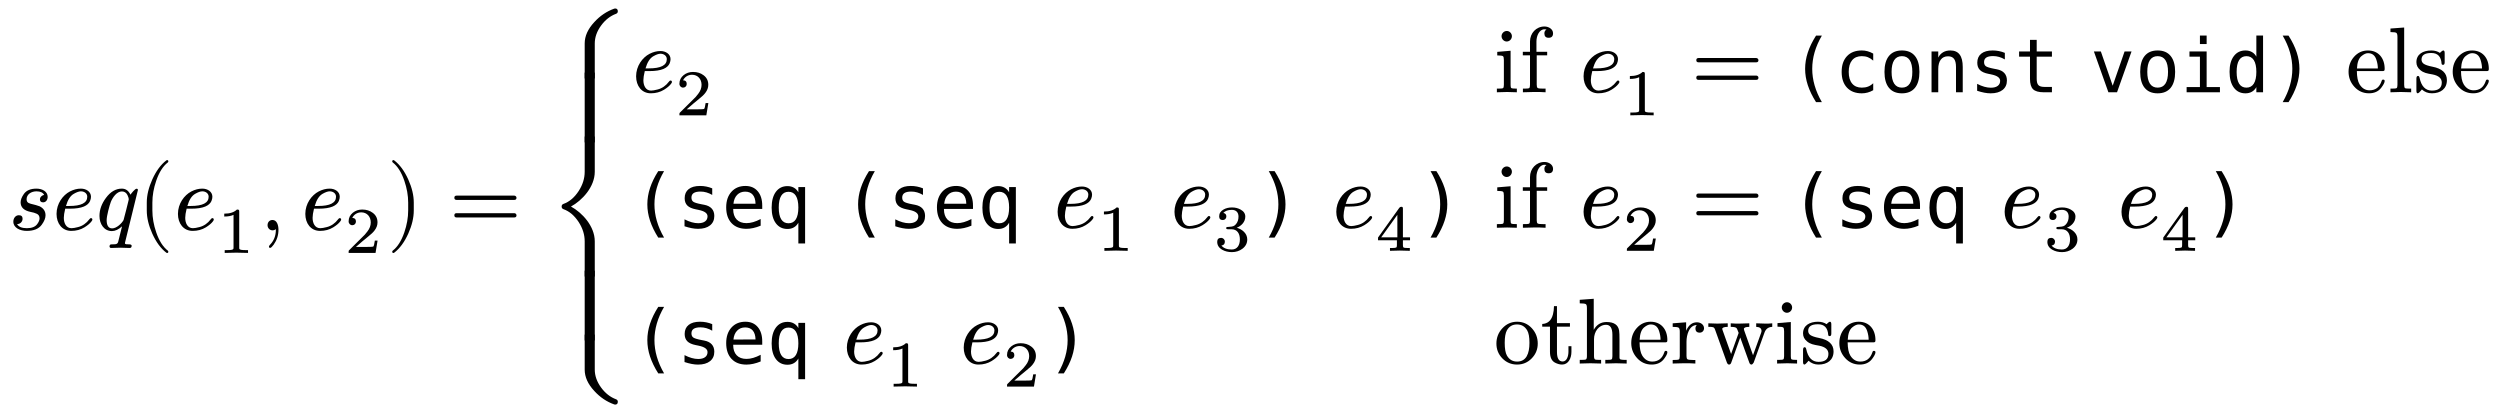 <svg class="typst-doc" viewBox="0 0 294.699 48.694" width="294.699pt" height="48.694pt" xmlns="http://www.w3.org/2000/svg" xmlns:xlink="http://www.w3.org/1999/xlink" xmlns:h5="http://www.w3.org/1999/xhtml">
    <g>
        <g transform="translate(1 27.097)">
            <g class="typst-text" transform="scale(1, -1)">
                <use xlink:href="#gFE330216066D70ACA82D02E56FC35CF4" x="0" fill="#000000"/>
                <use xlink:href="#gEDEDA786100B1929114F08AC2903278B" x="5.159" fill="#000000"/>
                <use xlink:href="#gBC0AAA6B21E6EB7D25DFB8AB3164E621" x="10.285" fill="#000000"/>
            </g>
        </g>
        <g transform="translate(16.191 27.097)">
            <g class="typst-text" transform="scale(1, -1)">
                <use xlink:href="#g254D5CB88D18D125F9D04B0D6BDE4D0D" x="0" fill="#000000"/>
            </g>
        </g>
        <g transform="translate(20.47 27.097)">
            <g class="typst-text" transform="scale(1, -1)">
                <use xlink:href="#gEDEDA786100B1929114F08AC2903278B" x="0" fill="#000000"/>
            </g>
        </g>
        <g transform="translate(25.596 29.814)">
            <g class="typst-text" transform="scale(1, -1)">
                <use xlink:href="#gABEE42E72233D8279B21497CEC2029F5" x="0" fill="#000000"/>
            </g>
        </g>
        <g transform="translate(30.593 27.097)">
            <g class="typst-text" transform="scale(1, -1)">
                <use xlink:href="#gA0221DE41A3BDEB64A82928AC37A502C" x="0" fill="#000000"/>
            </g>
        </g>
        <g transform="translate(35.485 27.097)">
            <g class="typst-text" transform="scale(1, -1)">
                <use xlink:href="#gEDEDA786100B1929114F08AC2903278B" x="0" fill="#000000"/>
            </g>
        </g>
        <g transform="translate(40.611 29.814)">
            <g class="typst-text" transform="scale(1, -1)">
                <use xlink:href="#g42DA2EE02759D6AE4C0A7D75082DC870" x="0" fill="#000000"/>
            </g>
        </g>
        <g transform="translate(45.608 27.097)">
            <g class="typst-text" transform="scale(1, -1)">
                <use xlink:href="#gC0E19301DA8B99AED01D01E779C271C1" x="0" fill="#000000"/>
            </g>
        </g>
        <g transform="translate(52.942 27.097)">
            <g class="typst-text" transform="scale(1, -1)">
                <use xlink:href="#g9A0E89D360A20D0B7723536DCE434A01" x="0" fill="#000000"/>
            </g>
        </g>
        <g transform="translate(64.556 1)">
            <g class="typst-group">
                <g>
                    <g transform="translate(0 46.694)">
                        <g class="typst-text" transform="scale(1, -1)">
                            <use xlink:href="#g2694FF8F527515F7F0BAD48E5AD487B8" x="0" fill="#000000"/>
                        </g>
                    </g>
                    <g transform="translate(0 39.134)">
                        <g class="typst-text" transform="scale(1, -1)">
                            <use xlink:href="#g8C201F13405E9A7092251730B42830AE" x="0" fill="#000000"/>
                        </g>
                    </g>
                    <g transform="translate(0 31.597)">
                        <g class="typst-text" transform="scale(1, -1)">
                            <use xlink:href="#g5E34B7899815EAA83E59CAAC7D4D725" x="0" fill="#000000"/>
                        </g>
                    </g>
                    <g transform="translate(0 15.787)">
                        <g class="typst-text" transform="scale(1, -1)">
                            <use xlink:href="#g8C201F13405E9A7092251730B42830AE" x="0" fill="#000000"/>
                        </g>
                    </g>
                    <g transform="translate(0 8.25)">
                        <g class="typst-text" transform="scale(1, -1)">
                            <use xlink:href="#gE5CB8E3CD5087DF46289489D8A674D38" x="0" fill="#000000"/>
                        </g>
                    </g>
                </g>
            </g>
        </g>
        <g transform="translate(74.478 3.122)">
            <g class="typst-group">
                <g>
                    <g transform="translate(0 7.755)">
                        <g class="typst-text" transform="scale(1, -1)">
                            <use xlink:href="#gEDEDA786100B1929114F08AC2903278B" x="0" fill="#000000"/>
                        </g>
                    </g>
                    <g transform="translate(5.126 10.472)">
                        <g class="typst-text" transform="scale(1, -1)">
                            <use xlink:href="#g42DA2EE02759D6AE4C0A7D75082DC870" x="0" fill="#000000"/>
                        </g>
                    </g>
                    <g transform="translate(101.61 7.755)">
                        <g class="typst-text" transform="scale(1, -1)">
                            <use xlink:href="#g30675755DCDF06031DCF3AA47D390A04" x="0" fill="#000000"/>
                            <use xlink:href="#gCF3373CC6740BE7A9558D2FEE673B68B" x="3.058" fill="#000000"/>
                        </g>
                    </g>
                    <g transform="translate(111.686 7.755)">
                        <g class="typst-text" transform="scale(1, -1)">
                            <use xlink:href="#gEDEDA786100B1929114F08AC2903278B" x="0" fill="#000000"/>
                        </g>
                    </g>
                    <g transform="translate(116.812 10.472)">
                        <g class="typst-text" transform="scale(1, -1)">
                            <use xlink:href="#gABEE42E72233D8279B21497CEC2029F5" x="0" fill="#000000"/>
                        </g>
                    </g>
                    <g transform="translate(124.865 7.755)">
                        <g class="typst-text" transform="scale(1, -1)">
                            <use xlink:href="#g9A0E89D360A20D0B7723536DCE434A01" x="0" fill="#000000"/>
                        </g>
                    </g>
                    <g transform="translate(136.479 7.755)">
                        <g class="typst-text" transform="scale(1, -1)">
                            <use xlink:href="#g64EB817FBE5DEB8E3C12990BF211D10C" x="0" fill="#000000"/>
                            <use xlink:href="#g7724E549B63E9BFE7F386E8329518AA1" x="5.298" fill="#000000"/>
                            <use xlink:href="#gF9B71A324EFDFEA43CA92EE369A52E7D" x="10.596" fill="#000000"/>
                            <use xlink:href="#g5DA6844E9E8EC4B83BB47A6755B31EDA" x="15.894" fill="#000000"/>
                            <use xlink:href="#g544A964F1B2E46CA4C7119BF4E481597" x="21.192" fill="#000000"/>
                            <use xlink:href="#g6BDB9B9498AB9A3B02878625B1B595D" x="26.49" fill="#000000"/>
                        </g>
                    </g>
                    <g transform="translate(171.919 7.755)">
                        <g class="typst-text" transform="scale(1, -1)">
                            <use xlink:href="#gB7F02F6C769CE242CCC5372D7573CE44" x="0" fill="#000000"/>
                            <use xlink:href="#gF9B71A324EFDFEA43CA92EE369A52E7D" x="5.298" fill="#000000"/>
                            <use xlink:href="#gCFD907456D04A05BFD0D3CB9FBA882BF" x="10.596" fill="#000000"/>
                            <use xlink:href="#gCB730A6903FDAEF0281BA7DC062DFD96" x="15.894" fill="#000000"/>
                        </g>
                    </g>
                    <g transform="translate(193.111 7.755)">
                        <g class="typst-text" transform="scale(1, -1)">
                            <use xlink:href="#g77FB4CADC047F4B108F067260F8DF432" x="0" fill="#000000"/>
                        </g>
                    </g>
                    <g transform="translate(202.061 7.755)">
                        <g class="typst-text" transform="scale(1, -1)">
                            <use xlink:href="#gF4B3406B47B7EDF1960CE498EF679044" x="0" fill="#000000"/>
                            <use xlink:href="#gB810646DE1333D8328FE4E9D0032E50E" x="4.884" fill="#000000"/>
                            <use xlink:href="#g6274FC0746E6C44E456D06A1A750C46B" x="7.942" fill="#000000"/>
                            <use xlink:href="#gF4B3406B47B7EDF1960CE498EF679044" x="12.276" fill="#000000"/>
                        </g>
                    </g>
                    <g transform="translate(0 15.972)">
                        <g class="typst-group">
                            <g>
                                <g transform="translate(0 7.755)">
                                    <g class="typst-text" transform="scale(1, -1)">
                                        <use xlink:href="#g64EB817FBE5DEB8E3C12990BF211D10C" x="0" fill="#000000"/>
                                        <use xlink:href="#g544A964F1B2E46CA4C7119BF4E481597" x="5.298" fill="#000000"/>
                                        <use xlink:href="#g797534AF270C08C0D75264DB36061DF9" x="10.596" fill="#000000"/>
                                        <use xlink:href="#g1B351840E159F423DE626AF1B387FB27" x="15.894" fill="#000000"/>
                                    </g>
                                </g>
                                <g transform="translate(24.844 7.755)">
                                    <g class="typst-text" transform="scale(1, -1)">
                                        <use xlink:href="#g64EB817FBE5DEB8E3C12990BF211D10C" x="0" fill="#000000"/>
                                        <use xlink:href="#g544A964F1B2E46CA4C7119BF4E481597" x="5.298" fill="#000000"/>
                                        <use xlink:href="#g797534AF270C08C0D75264DB36061DF9" x="10.596" fill="#000000"/>
                                        <use xlink:href="#g1B351840E159F423DE626AF1B387FB27" x="15.894" fill="#000000"/>
                                    </g>
                                </g>
                                <g transform="translate(49.688 7.755)">
                                    <g class="typst-text" transform="scale(1, -1)">
                                        <use xlink:href="#gEDEDA786100B1929114F08AC2903278B" x="0" fill="#000000"/>
                                    </g>
                                </g>
                                <g transform="translate(54.814 10.472)">
                                    <g class="typst-text" transform="scale(1, -1)">
                                        <use xlink:href="#gABEE42E72233D8279B21497CEC2029F5" x="0" fill="#000000"/>
                                    </g>
                                </g>
                                <g transform="translate(59.812 7.755)">
                                    <g class="typst-text" transform="scale(1, -1)"/>
                                </g>
                                <g transform="translate(63.464 7.755)">
                                    <g class="typst-text" transform="scale(1, -1)">
                                        <use xlink:href="#gEDEDA786100B1929114F08AC2903278B" x="0" fill="#000000"/>
                                    </g>
                                </g>
                                <g transform="translate(68.59 10.472)">
                                    <g class="typst-text" transform="scale(1, -1)">
                                        <use xlink:href="#gE5E02C9E9AF42EFD0D5179070566008F" x="0" fill="#000000"/>
                                    </g>
                                </g>
                                <g transform="translate(73.587 7.755)">
                                    <g class="typst-text" transform="scale(1, -1)">
                                        <use xlink:href="#g77FB4CADC047F4B108F067260F8DF432" x="0" fill="#000000"/>
                                    </g>
                                </g>
                                <g transform="translate(82.537 7.755)">
                                    <g class="typst-text" transform="scale(1, -1)">
                                        <use xlink:href="#gEDEDA786100B1929114F08AC2903278B" x="0" fill="#000000"/>
                                    </g>
                                </g>
                                <g transform="translate(87.663 10.472)">
                                    <g class="typst-text" transform="scale(1, -1)">
                                        <use xlink:href="#gDE0F73F75F48E8A73641C585645A74CF" x="0" fill="#000000"/>
                                    </g>
                                </g>
                                <g transform="translate(92.66 7.755)">
                                    <g class="typst-text" transform="scale(1, -1)">
                                        <use xlink:href="#g77FB4CADC047F4B108F067260F8DF432" x="0" fill="#000000"/>
                                    </g>
                                </g>
                                <g transform="translate(101.61 7.755)">
                                    <g class="typst-text" transform="scale(1, -1)">
                                        <use xlink:href="#g30675755DCDF06031DCF3AA47D390A04" x="0" fill="#000000"/>
                                        <use xlink:href="#gCF3373CC6740BE7A9558D2FEE673B68B" x="3.058" fill="#000000"/>
                                    </g>
                                </g>
                                <g transform="translate(111.686 7.755)">
                                    <g class="typst-text" transform="scale(1, -1)">
                                        <use xlink:href="#gEDEDA786100B1929114F08AC2903278B" x="0" fill="#000000"/>
                                    </g>
                                </g>
                                <g transform="translate(116.812 10.472)">
                                    <g class="typst-text" transform="scale(1, -1)">
                                        <use xlink:href="#g42DA2EE02759D6AE4C0A7D75082DC870" x="0" fill="#000000"/>
                                    </g>
                                </g>
                                <g transform="translate(124.865 7.755)">
                                    <g class="typst-text" transform="scale(1, -1)">
                                        <use xlink:href="#g9A0E89D360A20D0B7723536DCE434A01" x="0" fill="#000000"/>
                                    </g>
                                </g>
                                <g transform="translate(136.479 7.755)">
                                    <g class="typst-text" transform="scale(1, -1)">
                                        <use xlink:href="#g64EB817FBE5DEB8E3C12990BF211D10C" x="0" fill="#000000"/>
                                        <use xlink:href="#g544A964F1B2E46CA4C7119BF4E481597" x="5.298" fill="#000000"/>
                                        <use xlink:href="#g797534AF270C08C0D75264DB36061DF9" x="10.596" fill="#000000"/>
                                        <use xlink:href="#g1B351840E159F423DE626AF1B387FB27" x="15.894" fill="#000000"/>
                                    </g>
                                </g>
                                <g transform="translate(161.323 7.755)">
                                    <g class="typst-text" transform="scale(1, -1)">
                                        <use xlink:href="#gEDEDA786100B1929114F08AC2903278B" x="0" fill="#000000"/>
                                    </g>
                                </g>
                                <g transform="translate(166.449 10.472)">
                                    <g class="typst-text" transform="scale(1, -1)">
                                        <use xlink:href="#gE5E02C9E9AF42EFD0D5179070566008F" x="0" fill="#000000"/>
                                    </g>
                                </g>
                                <g transform="translate(171.446 7.755)">
                                    <g class="typst-text" transform="scale(1, -1)"/>
                                </g>
                                <g transform="translate(175.098 7.755)">
                                    <g class="typst-text" transform="scale(1, -1)">
                                        <use xlink:href="#gEDEDA786100B1929114F08AC2903278B" x="0" fill="#000000"/>
                                    </g>
                                </g>
                                <g transform="translate(180.224 10.472)">
                                    <g class="typst-text" transform="scale(1, -1)">
                                        <use xlink:href="#gDE0F73F75F48E8A73641C585645A74CF" x="0" fill="#000000"/>
                                    </g>
                                </g>
                                <g transform="translate(185.222 7.755)">
                                    <g class="typst-text" transform="scale(1, -1)">
                                        <use xlink:href="#g77FB4CADC047F4B108F067260F8DF432" x="0" fill="#000000"/>
                                    </g>
                                </g>
                            </g>
                        </g>
                    </g>
                    <g transform="translate(0 32.098)">
                        <g class="typst-group">
                            <g>
                                <g transform="translate(0 7.634)">
                                    <g class="typst-text" transform="scale(1, -1)">
                                        <use xlink:href="#g64EB817FBE5DEB8E3C12990BF211D10C" x="0" fill="#000000"/>
                                        <use xlink:href="#g544A964F1B2E46CA4C7119BF4E481597" x="5.298" fill="#000000"/>
                                        <use xlink:href="#g797534AF270C08C0D75264DB36061DF9" x="10.596" fill="#000000"/>
                                        <use xlink:href="#g1B351840E159F423DE626AF1B387FB27" x="15.894" fill="#000000"/>
                                    </g>
                                </g>
                                <g transform="translate(24.844 7.634)">
                                    <g class="typst-text" transform="scale(1, -1)">
                                        <use xlink:href="#gEDEDA786100B1929114F08AC2903278B" x="0" fill="#000000"/>
                                    </g>
                                </g>
                                <g transform="translate(29.97 10.351)">
                                    <g class="typst-text" transform="scale(1, -1)">
                                        <use xlink:href="#gABEE42E72233D8279B21497CEC2029F5" x="0" fill="#000000"/>
                                    </g>
                                </g>
                                <g transform="translate(34.967 7.634)">
                                    <g class="typst-text" transform="scale(1, -1)"/>
                                </g>
                                <g transform="translate(38.619 7.634)">
                                    <g class="typst-text" transform="scale(1, -1)">
                                        <use xlink:href="#gEDEDA786100B1929114F08AC2903278B" x="0" fill="#000000"/>
                                    </g>
                                </g>
                                <g transform="translate(43.745 10.351)">
                                    <g class="typst-text" transform="scale(1, -1)">
                                        <use xlink:href="#g42DA2EE02759D6AE4C0A7D75082DC870" x="0" fill="#000000"/>
                                    </g>
                                </g>
                                <g transform="translate(48.743 7.634)">
                                    <g class="typst-text" transform="scale(1, -1)">
                                        <use xlink:href="#g77FB4CADC047F4B108F067260F8DF432" x="0" fill="#000000"/>
                                    </g>
                                </g>
                                <g transform="translate(101.61 7.634)">
                                    <g class="typst-text" transform="scale(1, -1)">
                                        <use xlink:href="#g22F30C58C5FD7451E9BDC09479E17182" x="0" fill="#000000"/>
                                        <use xlink:href="#g16C823C5F818A2F6A02D554A886D1C92" x="5.5" fill="#000000"/>
                                        <use xlink:href="#gD0C28C6782FD09D75E50958AF7E4C40E" x="9.779" fill="#000000"/>
                                        <use xlink:href="#gF4B3406B47B7EDF1960CE498EF679044" x="15.895" fill="#000000"/>
                                        <use xlink:href="#gBE58AC7DA09FF953511B0BF5C59D802C" x="20.779" fill="#000000"/>
                                        <use xlink:href="#gD055EA2E5315A4B815FAEA03F2CDD6F7" x="25.091" fill="#000000"/>
                                        <use xlink:href="#g30675755DCDF06031DCF3AA47D390A04" x="33.033" fill="#000000"/>
                                        <use xlink:href="#g6274FC0746E6C44E456D06A1A750C46B" x="36.091" fill="#000000"/>
                                        <use xlink:href="#gF4B3406B47B7EDF1960CE498EF679044" x="40.425" fill="#000000"/>
                                    </g>
                                </g>
                            </g>
                        </g>
                    </g>
                </g>
            </g>
        </g>
    </g>
    <defs id="glyph">
        <symbol id="gFE330216066D70ACA82D02E56FC35CF4" overflow="visible">
            <path d="M 4.62 3.894 C 4.62 4.521 3.982 4.862 3.3 4.862 C 2.607 4.862 2.112 4.653 1.815 4.235 C 1.562 3.872 1.43 3.542 1.43 3.245 C 1.43 2.662 1.815 2.288 2.574 2.123 C 2.893 2.068 3.135 1.991 3.322 1.903 C 3.553 1.804 3.663 1.617 3.663 1.353 C 3.663 1.155 3.575 0.935 3.388 0.682 C 3.157 0.363 2.75 0.198 2.167 0.198 C 1.573 0.198 1.188 0.363 1.012 0.682 C 1.364 0.671 1.661 0.957 1.661 1.309 C 1.661 1.584 1.518 1.727 1.221 1.727 C 0.825 1.727 0.572 1.364 0.572 0.968 C 0.572 0.242 1.364 -0.121 2.156 -0.121 C 2.981 -0.121 3.575 0.121 3.927 0.616 C 4.224 1.023 4.367 1.386 4.367 1.716 C 4.367 2.189 4.136 2.541 3.685 2.772 C 3.344 2.893 3.08 2.97 2.915 3.003 C 2.53 3.102 2.134 3.135 2.134 3.608 C 2.134 4.191 2.684 4.543 3.3 4.543 C 3.762 4.543 4.059 4.4 4.202 4.125 C 3.96 4.081 3.707 3.872 3.707 3.597 C 3.707 3.366 3.828 3.245 4.081 3.245 C 4.422 3.245 4.62 3.553 4.62 3.894 Z "/>
        </symbol>
        <symbol id="gEDEDA786100B1929114F08AC2903278B" overflow="visible">
            <path d="M 1.364 1.419 C 1.364 1.683 1.419 2.046 1.529 2.497 L 2.068 2.497 C 2.783 2.497 3.333 2.585 3.729 2.75 C 4.092 2.904 4.334 3.124 4.455 3.399 C 4.532 3.586 4.565 3.762 4.565 3.905 C 4.565 4.51 3.993 4.862 3.377 4.862 C 2.948 4.862 2.519 4.752 2.09 4.532 C 1.243 4.092 0.506 3.091 0.506 1.881 C 0.506 0.759 1.155 -0.121 2.244 -0.121 C 2.827 -0.121 3.344 0.022 3.795 0.297 C 4.169 0.528 4.444 0.759 4.62 0.99 C 4.697 1.089 4.73 1.166 4.73 1.199 C 4.73 1.32 4.675 1.386 4.554 1.386 C 4.499 1.386 4.444 1.342 4.378 1.254 C 4.015 0.77 3.564 0.462 3.047 0.33 C 2.706 0.242 2.453 0.198 2.266 0.198 C 1.639 0.198 1.364 0.792 1.364 1.419 Z M 4.125 3.905 C 4.125 3.179 3.421 2.816 2.002 2.816 L 1.617 2.816 C 1.826 3.542 2.134 4.026 2.552 4.257 C 2.882 4.444 3.157 4.543 3.377 4.543 C 3.773 4.543 4.125 4.301 4.125 3.905 Z "/>
        </symbol>
        <symbol id="gBC0AAA6B21E6EB7D25DFB8AB3164E621" overflow="visible">
            <path d="M 4.092 4.147 C 3.872 4.62 3.531 4.862 3.08 4.862 C 2.365 4.862 1.738 4.499 1.199 3.762 C 0.693 3.08 0.44 2.376 0.44 1.639 C 0.44 0.682 0.99 -0.143 1.903 -0.143 C 2.299 -0.143 2.695 0.044 3.102 0.418 L 2.651 -1.386 C 2.618 -1.551 2.519 -1.65 2.365 -1.683 C 2.31 -1.694 2.167 -1.705 1.914 -1.705 C 1.848 -1.716 1.804 -1.716 1.782 -1.716 C 1.683 -1.727 1.628 -1.815 1.628 -1.969 L 1.628 -2.013 C 1.661 -2.09 1.727 -2.134 1.815 -2.134 C 2.024 -2.134 2.684 -2.101 2.893 -2.101 C 3.102 -2.101 3.795 -2.134 4.004 -2.134 C 4.158 -2.134 4.235 -2.046 4.235 -1.87 C 4.235 -1.76 4.125 -1.705 3.916 -1.705 C 3.718 -1.705 3.443 -1.716 3.443 -1.584 C 3.443 -1.54 3.454 -1.463 3.487 -1.353 L 4.972 4.697 C 4.972 4.796 4.917 4.851 4.818 4.851 C 4.62 4.851 4.202 4.301 4.092 4.147 Z M 3.74 4.103 C 3.839 3.872 3.894 3.718 3.894 3.619 C 3.894 3.608 3.883 3.542 3.861 3.443 L 3.597 2.376 C 3.388 1.584 3.289 1.177 3.278 1.155 C 3.069 0.77 2.464 0.176 1.936 0.176 C 1.507 0.176 1.287 0.506 1.287 1.155 C 1.287 1.661 1.628 2.893 1.782 3.3 C 1.991 3.817 2.475 4.532 3.08 4.532 C 3.377 4.532 3.597 4.389 3.74 4.103 Z "/>
        </symbol>
        <symbol id="g254D5CB88D18D125F9D04B0D6BDE4D0D" overflow="visible">
            <path d="M 3.498 -2.728 C 3.597 -2.728 3.652 -2.673 3.652 -2.574 C 3.652 -2.541 3.63 -2.497 3.597 -2.453 C 3.025 -2.013 2.563 -1.287 2.222 -0.286 C 1.925 0.583 1.771 1.441 1.771 2.288 L 1.771 3.212 C 1.771 4.059 1.925 4.917 2.222 5.786 C 2.563 6.787 3.025 7.513 3.597 7.953 C 3.63 7.986 3.652 8.03 3.652 8.074 C 3.652 8.173 3.597 8.228 3.498 8.228 C 3.487 8.228 3.454 8.217 3.421 8.195 C 2.761 7.689 2.211 6.941 1.76 5.94 C 1.331 4.983 1.111 4.081 1.111 3.212 L 1.111 2.288 C 1.111 1.419 1.331 0.517 1.76 -0.44 C 2.211 -1.441 2.761 -2.189 3.421 -2.695 C 3.454 -2.717 3.487 -2.728 3.498 -2.728 Z "/>
        </symbol>
        <symbol id="gABEE42E72233D8279B21497CEC2029F5" overflow="visible">
            <path d="M 2.333 5.113 C 2.002 4.789 1.509 4.628 0.839 4.628 L 0.839 4.289 C 1.294 4.289 1.655 4.358 1.933 4.489 L 1.933 0.654 C 1.933 0.554 1.925 0.493 1.902 0.462 C 1.863 0.377 1.632 0.331 1.209 0.331 L 0.893 0.331 L 0.893 0 L 2.264 0.031 L 3.642 0 L 3.642 0.331 L 3.326 0.331 C 2.903 0.331 2.672 0.377 2.626 0.462 C 2.61 0.493 2.603 0.554 2.603 0.654 L 2.603 4.866 C 2.603 5.074 2.572 5.113 2.333 5.113 Z "/>
        </symbol>
        <symbol id="gA0221DE41A3BDEB64A82928AC37A502C" overflow="visible">
            <path d="M 1.529 1.166 C 1.177 1.166 0.946 0.902 0.946 0.55 C 0.946 0.22 1.199 -0.055 1.529 -0.055 C 1.683 -0.055 1.815 -0.011 1.914 0.088 L 1.925 0 C 1.925 -0.693 1.694 -1.287 1.232 -1.76 C 1.155 -1.848 1.111 -1.914 1.111 -1.958 C 1.111 -2.068 1.155 -2.123 1.254 -2.123 C 1.353 -2.123 1.485 -1.991 1.672 -1.738 C 2.046 -1.21 2.233 -0.627 2.233 0 C 2.233 0.583 2.035 1.166 1.529 1.166 Z "/>
        </symbol>
        <symbol id="g42DA2EE02759D6AE4C0A7D75082DC870" overflow="visible">
            <path d="M 0.916 3.265 C 1.163 3.265 1.347 3.45 1.347 3.696 C 1.347 3.973 1.201 4.12 0.916 4.127 C 1.086 4.489 1.471 4.782 1.971 4.782 C 2.649 4.782 3.095 4.274 3.095 3.596 C 3.095 3.226 2.965 2.872 2.695 2.526 C 2.564 2.349 2.464 2.225 2.395 2.156 L 0.57 0.346 C 0.47 0.254 0.485 0.231 0.485 0 L 3.658 0 L 3.896 1.448 L 3.573 1.448 C 3.519 1.04 3.457 0.801 3.388 0.747 C 3.349 0.724 3.111 0.708 2.656 0.708 L 1.347 0.708 C 1.863 1.163 2.341 1.571 2.795 1.933 C 3.142 2.202 3.388 2.441 3.542 2.649 C 3.773 2.949 3.889 3.265 3.889 3.596 C 3.889 4.073 3.704 4.451 3.326 4.728 C 2.995 4.982 2.579 5.113 2.087 5.113 C 1.663 5.113 1.301 4.99 0.986 4.743 C 0.654 4.474 0.485 4.135 0.485 3.719 C 0.485 3.457 0.678 3.265 0.916 3.265 Z "/>
        </symbol>
        <symbol id="gC0E19301DA8B99AED01D01E779C271C1" overflow="visible">
            <path d="M 0.858 -2.695 C 1.518 -2.189 2.068 -1.441 2.519 -0.44 C 2.948 0.517 3.168 1.419 3.168 2.288 L 3.168 3.212 C 3.168 4.081 2.948 4.983 2.519 5.94 C 2.068 6.941 1.518 7.689 0.858 8.195 C 0.825 8.217 0.792 8.228 0.781 8.228 C 0.682 8.228 0.627 8.173 0.627 8.074 C 0.627 8.03 0.649 7.986 0.682 7.953 C 1.254 7.513 1.716 6.787 2.057 5.786 C 2.354 4.917 2.508 4.059 2.508 3.212 L 2.508 2.288 C 2.508 1.441 2.354 0.583 2.057 -0.286 C 1.716 -1.287 1.254 -2.013 0.682 -2.453 C 0.649 -2.497 0.627 -2.541 0.627 -2.574 C 0.627 -2.673 0.682 -2.728 0.781 -2.728 C 0.792 -2.728 0.825 -2.717 0.858 -2.695 Z "/>
        </symbol>
        <symbol id="g9A0E89D360A20D0B7723536DCE434A01" overflow="visible">
            <path d="M 7.678 4.037 L 0.88 4.037 C 0.704 4.037 0.616 3.949 0.616 3.784 C 0.616 3.619 0.704 3.531 0.88 3.531 L 7.678 3.531 C 7.854 3.531 7.942 3.619 7.942 3.784 C 7.942 3.916 7.821 4.037 7.678 4.037 Z M 7.678 1.969 L 0.88 1.969 C 0.704 1.969 0.616 1.881 0.616 1.716 C 0.616 1.551 0.704 1.463 0.88 1.463 L 7.678 1.463 C 7.854 1.463 7.942 1.551 7.942 1.716 C 7.942 1.859 7.821 1.969 7.678 1.969 Z "/>
        </symbol>
        <symbol id="g2694FF8F527515F7F0BAD48E5AD487B8" overflow="visible">
            <path d="M 7.953 0 C 8.162 0 8.272 0.11 8.272 0.33 C 8.272 0.473 8.206 0.572 8.063 0.627 C 7.381 0.88 6.787 1.342 6.292 2.024 C 5.797 2.706 5.555 3.41 5.555 4.125 L 5.555 8.25 L 4.367 8.25 L 4.367 4.125 C 4.367 3.256 4.741 2.42 5.5 1.606 C 6.171 0.869 6.952 0.341 7.843 0.022 C 7.887 0.011 7.92 0 7.953 0 Z "/>
        </symbol>
        <symbol id="g8C201F13405E9A7092251730B42830AE" overflow="visible">
            <path d="M 4.367 0 L 5.555 0 L 5.555 8.228 L 4.367 8.228 Z "/>
        </symbol>
        <symbol id="g5E34B7899815EAA83E59CAAC7D4D725" overflow="visible">
            <path d="M 2.75 8.25 C 4.048 8.954 5.555 10.549 5.555 12.353 L 5.555 16.5 L 4.367 16.5 L 4.367 12.353 C 4.367 11.572 4.136 10.824 3.663 10.087 C 3.168 9.328 2.574 8.811 1.859 8.558 C 1.716 8.503 1.65 8.404 1.65 8.25 C 1.65 8.096 1.716 7.997 1.859 7.942 C 2.574 7.689 3.168 7.172 3.663 6.413 C 4.136 5.676 4.367 4.928 4.367 4.147 L 4.367 0 L 5.555 0 L 5.555 4.147 C 5.555 5.951 4.048 7.546 2.75 8.25 Z "/>
        </symbol>
        <symbol id="gE5CB8E3CD5087DF46289489D8A674D38" overflow="visible">
            <path d="M 8.063 7.623 C 8.206 7.678 8.272 7.777 8.272 7.92 C 8.272 8.14 8.162 8.25 7.953 8.25 C 7.92 8.25 7.887 8.239 7.843 8.228 C 6.952 7.909 6.171 7.381 5.5 6.644 C 4.741 5.83 4.367 4.994 4.367 4.125 L 4.367 0 L 5.555 0 L 5.555 4.125 C 5.555 4.84 5.797 5.544 6.292 6.226 C 6.787 6.908 7.381 7.37 8.063 7.623 Z "/>
        </symbol>
        <symbol id="g30675755DCDF06031DCF3AA47D390A04" overflow="visible">
            <path d="M 2.134 6.611 C 2.134 6.941 1.859 7.227 1.529 7.227 C 1.199 7.227 0.913 6.941 0.913 6.611 C 0.913 6.281 1.188 5.984 1.518 5.984 C 1.859 5.984 2.134 6.27 2.134 6.611 Z M 1.573 0.033 L 2.717 0 L 2.717 0.429 C 2.354 0.429 2.134 0.451 2.068 0.495 C 2.002 0.539 1.98 0.66 1.98 0.858 L 1.98 4.895 L 0.407 4.763 L 0.407 4.345 C 0.77 4.345 1.001 4.312 1.078 4.257 C 1.155 4.202 1.188 4.048 1.188 3.795 L 1.188 0.869 C 1.188 0.66 1.155 0.528 1.078 0.484 C 1.001 0.44 0.759 0.429 0.363 0.429 L 0.363 0 Z "/>
        </symbol>
        <symbol id="gCF3373CC6740BE7A9558D2FEE673B68B" overflow="visible">
            <path d="M 2.915 7.755 C 1.936 7.755 1.21 6.963 1.21 5.984 L 1.21 4.774 L 0.363 4.774 L 0.363 4.356 L 1.21 4.356 L 1.21 0.869 C 1.21 0.66 1.177 0.528 1.1 0.484 C 1.023 0.44 0.781 0.429 0.374 0.429 L 0.374 0 L 1.639 0.033 C 2.101 0.044 2.574 0.033 3.047 0 L 3.047 0.429 L 2.783 0.429 C 2.42 0.429 2.189 0.451 2.112 0.506 C 2.035 0.561 2.002 0.693 2.002 0.891 L 2.002 4.356 L 3.234 4.356 L 3.234 4.774 L 1.969 4.774 L 1.969 5.995 C 1.969 6.655 2.31 7.425 2.915 7.425 C 3.003 7.425 3.08 7.414 3.157 7.392 C 2.992 7.304 2.904 7.15 2.904 6.941 C 2.904 6.6 3.069 6.424 3.41 6.424 C 3.751 6.424 3.927 6.6 3.927 6.952 C 3.927 7.447 3.41 7.755 2.915 7.755 Z "/>
        </symbol>
        <symbol id="g64EB817FBE5DEB8E3C12990BF211D10C" overflow="visible">
            <path d="M 3.803 6.677 Q 3.231 5.698 2.95 4.724 Q 2.668 3.751 2.668 2.763 Q 2.668 1.779 2.95 0.804 Q 3.231 -0.172 3.803 -1.16 L 3.115 -1.16 Q 2.466 -0.138 2.148 0.831 Q 1.83 1.8 1.83 2.763 Q 1.83 3.721 2.148 4.692 Q 2.466 5.663 3.115 6.677 L 3.803 6.677 Z "/>
        </symbol>
        <symbol id="g7724E549B63E9BFE7F386E8329518AA1" overflow="visible">
            <path d="M 4.559 0.245 Q 4.241 0.06 3.904 -0.032 Q 3.566 -0.125 3.214 -0.125 Q 2.097 -0.125 1.467 0.546 Q 0.838 1.216 0.838 2.402 Q 0.838 3.588 1.467 4.258 Q 2.097 4.929 3.214 4.929 Q 3.562 4.929 3.893 4.838 Q 4.224 4.748 4.559 4.559 L 4.559 3.73 Q 4.245 4.009 3.929 4.134 Q 3.614 4.258 3.214 4.258 Q 2.471 4.258 2.071 3.777 Q 1.671 3.296 1.671 2.402 Q 1.671 1.512 2.073 1.029 Q 2.475 0.546 3.214 0.546 Q 3.627 0.546 3.953 0.672 Q 4.28 0.799 4.559 1.066 L 4.559 0.245 Z "/>
        </symbol>
        <symbol id="gF9B71A324EFDFEA43CA92EE369A52E7D" overflow="visible">
            <path d="M 2.647 4.258 Q 2.045 4.258 1.736 3.79 Q 1.427 3.321 1.427 2.402 Q 1.427 1.487 1.736 1.016 Q 2.045 0.546 2.647 0.546 Q 3.253 0.546 3.562 1.016 Q 3.871 1.487 3.871 2.402 Q 3.871 3.321 3.562 3.79 Q 3.253 4.258 2.647 4.258 Z M 2.647 4.929 Q 3.648 4.929 4.179 4.28 Q 4.709 3.631 4.709 2.402 Q 4.709 1.169 4.181 0.522 Q 3.652 -0.125 2.647 -0.125 Q 1.646 -0.125 1.117 0.522 Q 0.589 1.169 0.589 2.402 Q 0.589 3.631 1.117 4.28 Q 1.646 4.929 2.647 4.929 Z "/>
        </symbol>
        <symbol id="g5DA6844E9E8EC4B83BB47A6755B31EDA" overflow="visible">
            <path d="M 4.516 2.982 L 4.516 0 L 3.721 0 L 3.721 2.982 Q 3.721 3.631 3.493 3.936 Q 3.266 4.241 2.78 4.241 Q 2.226 4.241 1.927 3.848 Q 1.629 3.455 1.629 2.72 L 1.629 0 L 0.838 0 L 0.838 4.812 L 1.629 4.812 L 1.629 4.091 Q 1.839 4.503 2.2 4.716 Q 2.561 4.929 3.055 4.929 Q 3.79 4.929 4.153 4.445 Q 4.516 3.962 4.516 2.982 Z "/>
        </symbol>
        <symbol id="g544A964F1B2E46CA4C7119BF4E481597" overflow="visible">
            <path d="M 4.181 4.645 L 4.181 3.871 Q 3.841 4.069 3.498 4.168 Q 3.154 4.267 2.797 4.267 Q 2.26 4.267 1.996 4.093 Q 1.732 3.919 1.732 3.562 Q 1.732 3.24 1.929 3.081 Q 2.127 2.922 2.913 2.771 L 3.231 2.711 Q 3.82 2.6 4.123 2.264 Q 4.426 1.929 4.426 1.392 Q 4.426 0.679 3.919 0.277 Q 3.412 -0.125 2.509 -0.125 Q 2.153 -0.125 1.762 -0.049 Q 1.371 0.026 0.915 0.176 L 0.915 0.993 Q 1.358 0.765 1.762 0.651 Q 2.166 0.537 2.527 0.537 Q 3.051 0.537 3.339 0.75 Q 3.627 0.963 3.627 1.345 Q 3.627 1.895 2.574 2.105 L 2.539 2.114 L 2.243 2.174 Q 1.56 2.307 1.246 2.623 Q 0.932 2.939 0.932 3.485 Q 0.932 4.177 1.401 4.553 Q 1.869 4.929 2.737 4.929 Q 3.124 4.929 3.48 4.858 Q 3.837 4.787 4.181 4.645 Z "/>
        </symbol>
        <symbol id="g6BDB9B9498AB9A3B02878625B1B595D" overflow="visible">
            <path d="M 2.638 6.179 L 2.638 4.812 L 4.434 4.812 L 4.434 4.198 L 2.638 4.198 L 2.638 1.586 Q 2.638 1.053 2.84 0.842 Q 3.042 0.632 3.545 0.632 L 4.434 0.632 L 4.434 0 L 3.468 0 Q 2.578 0 2.213 0.357 Q 1.848 0.713 1.848 1.586 L 1.848 4.198 L 0.563 4.198 L 0.563 4.812 L 1.848 4.812 L 1.848 6.179 L 2.638 6.179 Z "/>
        </symbol>
        <symbol id="gB7F02F6C769CE242CCC5372D7573CE44" overflow="visible">
            <path d="M 0.43 4.812 L 1.25 4.812 L 2.647 0.773 L 4.048 4.812 L 4.868 4.812 L 3.158 0 L 2.14 0 L 0.43 4.812 Z "/>
        </symbol>
        <symbol id="gCFD907456D04A05BFD0D3CB9FBA882BF" overflow="visible">
            <path d="M 1.1 4.812 L 3.124 4.812 L 3.124 0.614 L 4.692 0.614 L 4.692 0 L 0.765 0 L 0.765 0.614 L 2.333 0.614 L 2.333 4.198 L 1.1 4.198 L 1.1 4.812 Z M 2.333 6.686 L 3.124 6.686 L 3.124 5.685 L 2.333 5.685 L 2.333 6.686 Z "/>
        </symbol>
        <symbol id="gCB730A6903FDAEF0281BA7DC062DFD96" overflow="visible">
            <path d="M 3.687 4.198 L 3.687 6.686 L 4.477 6.686 L 4.477 0 L 3.687 0 L 3.687 0.606 Q 3.489 0.249 3.16 0.062 Q 2.832 -0.125 2.402 -0.125 Q 1.53 -0.125 1.029 0.552 Q 0.529 1.229 0.529 2.419 Q 0.529 3.592 1.031 4.26 Q 1.534 4.929 2.402 4.929 Q 2.836 4.929 3.167 4.742 Q 3.498 4.555 3.687 4.198 Z M 1.362 2.402 Q 1.362 1.482 1.654 1.014 Q 1.946 0.546 2.518 0.546 Q 3.089 0.546 3.388 1.018 Q 3.687 1.491 3.687 2.402 Q 3.687 3.317 3.388 3.788 Q 3.089 4.258 2.518 4.258 Q 1.946 4.258 1.654 3.79 Q 1.362 3.321 1.362 2.402 Z "/>
        </symbol>
        <symbol id="g77FB4CADC047F4B108F067260F8DF432" overflow="visible">
            <path d="M 1.495 6.677 L 2.183 6.677 Q 2.832 5.663 3.15 4.692 Q 3.468 3.721 3.468 2.763 Q 3.468 1.796 3.15 0.825 Q 2.832 -0.146 2.183 -1.16 L 1.495 -1.16 Q 2.067 -0.163 2.348 0.812 Q 2.63 1.788 2.63 2.763 Q 2.63 3.743 2.348 4.718 Q 2.067 5.693 1.495 6.677 Z "/>
        </symbol>
        <symbol id="gF4B3406B47B7EDF1960CE498EF679044" overflow="visible">
            <path d="M 4.565 2.761 C 4.565 4.026 3.828 4.928 2.596 4.928 C 1.936 4.928 1.386 4.675 0.935 4.158 C 0.517 3.674 0.308 3.091 0.308 2.42 C 0.308 1.727 0.539 1.144 1.001 0.638 C 1.463 0.132 2.035 -0.121 2.717 -0.121 C 3.344 -0.121 3.828 0.099 4.158 0.528 C 4.433 0.891 4.565 1.155 4.565 1.331 C 4.565 1.441 4.499 1.496 4.378 1.496 C 4.29 1.496 4.235 1.441 4.202 1.32 C 3.96 0.594 3.487 0.231 2.783 0.231 C 2.288 0.231 1.903 0.462 1.606 0.935 C 1.397 1.276 1.298 1.793 1.287 2.497 L 4.257 2.497 C 4.499 2.497 4.565 2.519 4.565 2.761 Z M 3.586 3.839 C 3.707 3.476 3.762 3.124 3.762 2.805 L 1.298 2.805 C 1.331 3.531 1.518 4.026 1.848 4.279 C 2.123 4.499 2.365 4.609 2.596 4.609 C 3.091 4.609 3.421 4.356 3.586 3.839 Z "/>
        </symbol>
        <symbol id="gB810646DE1333D8328FE4E9D0032E50E" overflow="visible">
            <path d="M 1.584 0.033 L 2.805 0 L 2.805 0.429 C 2.409 0.429 2.167 0.44 2.09 0.484 C 2.013 0.528 1.98 0.66 1.98 0.869 L 1.98 7.634 L 0.363 7.513 L 0.363 7.095 C 0.748 7.095 0.99 7.062 1.067 6.996 C 1.144 6.93 1.188 6.776 1.188 6.523 L 1.188 0.869 C 1.188 0.66 1.155 0.528 1.078 0.484 C 1.001 0.44 0.759 0.429 0.363 0.429 L 0.363 0 Z "/>
        </symbol>
        <symbol id="g6274FC0746E6C44E456D06A1A750C46B" overflow="visible">
            <path d="M 3.96 1.43 C 3.96 2.266 3.388 2.794 2.255 3.014 C 1.738 3.113 1.408 3.234 1.232 3.355 C 1.056 3.476 0.968 3.652 0.968 3.861 C 0.968 4.378 1.353 4.631 2.123 4.631 C 2.871 4.631 3.278 4.213 3.333 3.366 C 3.344 3.278 3.399 3.234 3.509 3.234 C 3.63 3.234 3.696 3.333 3.696 3.531 L 3.696 4.62 C 3.696 4.829 3.641 4.928 3.531 4.928 C 3.41 4.928 3.245 4.73 3.135 4.642 C 2.86 4.829 2.519 4.928 2.123 4.928 C 1.144 4.928 0.363 4.488 0.363 3.553 C 0.363 3.179 0.517 2.86 0.836 2.607 C 1.221 2.288 1.584 2.222 2.277 2.101 C 2.992 1.958 3.355 1.639 3.355 1.144 C 3.355 0.517 2.97 0.198 2.189 0.198 C 1.43 0.198 0.946 0.704 0.737 1.705 C 0.704 1.848 0.649 1.925 0.55 1.925 C 0.429 1.925 0.363 1.815 0.363 1.606 L 0.363 0.187 C 0.363 -0.022 0.418 -0.121 0.528 -0.121 C 0.561 -0.121 0.616 -0.088 0.704 -0.011 C 0.902 0.165 0.814 0.132 1.012 0.33 C 1.331 0.033 1.727 -0.121 2.189 -0.121 C 3.234 -0.121 3.96 0.418 3.96 1.43 Z "/>
        </symbol>
        <symbol id="g797534AF270C08C0D75264DB36061DF9" overflow="visible">
            <path d="M 4.778 2.604 L 4.778 2.217 L 1.354 2.217 L 1.354 2.191 Q 1.354 1.405 1.764 0.975 Q 2.174 0.546 2.922 0.546 Q 3.3 0.546 3.712 0.666 Q 4.125 0.786 4.593 1.031 L 4.593 0.245 Q 4.142 0.06 3.723 -0.032 Q 3.304 -0.125 2.913 -0.125 Q 1.792 -0.125 1.16 0.548 Q 0.529 1.22 0.529 2.402 Q 0.529 3.554 1.147 4.241 Q 1.766 4.929 2.797 4.929 Q 3.717 4.929 4.247 4.305 Q 4.778 3.682 4.778 2.604 Z M 3.988 2.836 Q 3.97 3.532 3.659 3.895 Q 3.347 4.258 2.763 4.258 Q 2.191 4.258 1.822 3.88 Q 1.452 3.502 1.384 2.832 L 3.988 2.836 Z "/>
        </symbol>
        <symbol id="g1B351840E159F423DE626AF1B387FB27" overflow="visible">
            <path d="M 1.427 2.385 Q 1.427 1.465 1.717 0.997 Q 2.007 0.529 2.578 0.529 Q 3.15 0.529 3.444 0.999 Q 3.738 1.47 3.738 2.385 Q 3.738 3.3 3.444 3.771 Q 3.15 4.241 2.578 4.241 Q 2.007 4.241 1.717 3.773 Q 1.427 3.304 1.427 2.385 Z M 3.738 0.597 Q 3.545 0.241 3.216 0.049 Q 2.888 -0.142 2.454 -0.142 Q 1.59 -0.142 1.089 0.526 Q 0.589 1.195 0.589 2.368 Q 0.589 3.562 1.087 4.237 Q 1.586 4.911 2.454 4.911 Q 2.883 4.911 3.212 4.724 Q 3.541 4.537 3.738 4.181 L 3.738 4.795 L 4.533 4.795 L 4.533 -1.848 L 3.738 -1.848 L 3.738 0.597 Z "/>
        </symbol>
        <symbol id="gE5E02C9E9AF42EFD0D5179070566008F" overflow="visible">
            <path d="M 2.718 2.718 C 3.234 2.926 3.727 3.38 3.727 4.035 C 3.727 4.381 3.542 4.659 3.18 4.859 C 2.88 5.028 2.541 5.113 2.164 5.113 C 1.786 5.113 1.455 5.036 1.17 4.874 C 0.824 4.682 0.647 4.412 0.647 4.066 C 0.647 3.773 0.793 3.627 1.078 3.627 C 1.317 3.627 1.494 3.812 1.494 4.05 C 1.494 4.289 1.371 4.428 1.132 4.466 C 1.355 4.705 1.686 4.828 2.141 4.828 C 2.641 4.828 2.926 4.528 2.926 4.035 C 2.926 3.673 2.826 3.38 2.633 3.149 C 2.418 2.895 2.264 2.857 1.817 2.826 C 1.609 2.811 1.471 2.834 1.471 2.68 C 1.471 2.587 1.548 2.541 1.694 2.541 L 2.102 2.541 C 2.764 2.541 3.088 2.041 3.088 1.347 C 3.088 0.67 2.78 0.154 2.133 0.154 C 1.571 0.154 1.163 0.308 0.909 0.624 C 1.178 0.654 1.317 0.808 1.317 1.078 C 1.317 1.332 1.124 1.525 0.87 1.525 C 0.57 1.525 0.416 1.371 0.416 1.055 C 0.416 0.662 0.616 0.346 1.009 0.123 C 1.34 -0.062 1.717 -0.154 2.148 -0.154 C 2.618 -0.154 3.026 -0.023 3.38 0.239 C 3.765 0.524 3.958 0.893 3.958 1.347 C 3.958 2.064 3.334 2.556 2.718 2.718 Z "/>
        </symbol>
        <symbol id="gDE0F73F75F48E8A73641C585645A74CF" overflow="visible">
            <path d="M 3.034 5.19 C 2.949 5.19 2.872 5.151 2.811 5.074 L 0.3 1.563 L 0.3 1.247 L 2.526 1.247 L 2.526 0.654 C 2.526 0.524 2.502 0.431 2.449 0.393 C 2.395 0.354 2.225 0.331 1.948 0.331 L 1.709 0.331 L 1.709 0 L 2.872 0.031 L 4.05 0 L 4.05 0.331 L 3.819 0.331 C 3.534 0.331 3.365 0.354 3.311 0.393 C 3.257 0.431 3.234 0.524 3.234 0.654 L 3.234 1.247 L 4.073 1.247 L 4.073 1.586 L 3.234 1.586 L 3.234 4.943 C 3.234 5.128 3.211 5.19 3.034 5.19 Z M 2.579 4.243 L 2.579 1.586 L 0.67 1.586 Z "/>
        </symbol>
        <symbol id="g22F30C58C5FD7451E9BDC09479E17182" overflow="visible">
            <path d="M 2.739 -0.121 C 3.421 -0.121 3.993 0.121 4.466 0.605 C 4.939 1.089 5.181 1.672 5.181 2.354 C 5.181 3.047 4.95 3.652 4.488 4.158 C 4.026 4.664 3.443 4.928 2.75 4.928 C 2.057 4.928 1.485 4.664 1.012 4.158 C 0.539 3.652 0.308 3.047 0.308 2.354 C 0.308 1.672 0.539 1.089 1.012 0.605 C 1.485 0.121 2.068 -0.121 2.739 -0.121 Z M 2.75 0.231 C 2.222 0.231 1.826 0.462 1.551 0.935 C 1.375 1.243 1.287 1.749 1.287 2.442 C 1.287 3.113 1.375 3.597 1.54 3.905 C 1.804 4.378 2.2 4.609 2.739 4.609 C 3.256 4.609 3.652 4.378 3.927 3.927 C 4.114 3.619 4.202 3.124 4.202 2.442 C 4.202 1.166 3.828 0.231 2.75 0.231 Z "/>
        </symbol>
        <symbol id="g16C823C5F818A2F6A02D554A886D1C92" overflow="visible">
            <path d="M 3.652 1.386 L 3.652 2.046 L 3.3 2.046 L 3.3 1.408 C 3.3 0.858 3.102 0.242 2.618 0.242 C 2.167 0.242 1.947 0.616 1.947 1.364 L 1.947 4.345 L 3.476 4.345 L 3.476 4.763 L 1.947 4.763 L 1.947 6.765 L 1.595 6.765 C 1.584 6.402 1.551 6.083 1.474 5.797 C 1.287 5.071 0.858 4.697 0.209 4.664 L 0.209 4.345 L 1.122 4.345 L 1.122 1.386 C 1.122 0.737 1.32 0.319 1.705 0.11 C 2.002 -0.044 2.277 -0.121 2.552 -0.121 C 3.278 -0.121 3.652 0.605 3.652 1.386 Z "/>
        </symbol>
        <symbol id="gD0C28C6782FD09D75E50958AF7E4C40E" overflow="visible">
            <path d="M 3.454 4.565 C 3.949 4.565 4.202 4.18 4.202 3.399 L 4.202 0.869 C 4.202 0.66 4.169 0.528 4.092 0.484 C 4.015 0.44 3.773 0.429 3.366 0.429 L 3.366 0 L 4.631 0.033 L 5.885 0 L 5.885 0.429 C 5.533 0.429 5.302 0.44 5.192 0.473 C 5.082 0.506 5.038 0.583 5.038 0.704 L 5.038 2.783 C 5.038 3.311 5.027 3.674 4.994 3.883 C 4.884 4.554 4.389 4.895 3.52 4.895 C 2.849 4.895 2.343 4.587 2.002 3.971 L 2.002 7.634 L 0.352 7.513 L 0.352 7.095 C 0.748 7.095 0.99 7.062 1.078 6.996 C 1.166 6.93 1.199 6.776 1.199 6.523 L 1.199 0.869 C 1.199 0.66 1.155 0.528 1.078 0.484 C 1.001 0.44 0.759 0.429 0.352 0.429 L 0.352 0 L 1.617 0.033 L 2.871 0 L 2.871 0.429 C 2.464 0.429 2.233 0.44 2.156 0.484 C 2.079 0.528 2.035 0.66 2.035 0.869 L 2.035 2.871 C 2.035 3.762 2.596 4.565 3.454 4.565 Z "/>
        </symbol>
        <symbol id="gBE58AC7DA09FF953511B0BF5C59D802C" overflow="visible">
            <path d="M 4.004 4.158 C 4.004 4.587 3.597 4.862 3.168 4.862 C 2.607 4.862 2.178 4.532 1.892 3.861 L 1.892 4.862 L 0.308 4.741 L 0.308 4.323 C 0.693 4.323 0.924 4.29 1.012 4.224 C 1.1 4.158 1.144 4.015 1.144 3.762 L 1.144 0.869 C 1.144 0.66 1.111 0.528 1.034 0.484 C 0.957 0.44 0.715 0.418 0.308 0.418 L 0.308 0 L 1.573 0.033 C 2.035 0.044 2.508 0.033 2.981 0 L 2.981 0.418 L 2.717 0.418 C 2.354 0.418 2.123 0.451 2.046 0.506 C 1.969 0.561 1.936 0.693 1.936 0.891 L 1.936 2.552 C 1.936 3.025 2.024 3.454 2.189 3.817 C 2.409 4.29 2.728 4.532 3.157 4.543 C 3.047 4.433 2.992 4.301 2.992 4.147 C 2.992 3.806 3.157 3.641 3.498 3.641 C 3.795 3.641 4.004 3.872 4.004 4.158 Z "/>
        </symbol>
        <symbol id="gD055EA2E5315A4B815FAEA03F2CDD6F7" overflow="visible">
            <path d="M 6.82 3.652 C 6.974 4.081 7.282 4.312 7.733 4.323 L 7.733 4.741 C 7.392 4.708 7.106 4.697 6.897 4.708 L 5.841 4.741 L 5.841 4.323 C 6.259 4.312 6.468 4.147 6.468 3.839 C 6.468 3.795 6.457 3.729 6.424 3.63 L 5.467 0.979 L 4.433 3.883 C 4.4 3.982 4.389 4.037 4.389 4.07 C 4.389 4.235 4.598 4.323 5.027 4.323 L 5.027 4.741 L 3.85 4.708 C 3.63 4.697 3.289 4.708 2.838 4.741 L 2.838 4.323 C 3.223 4.323 3.454 4.268 3.531 4.169 C 3.564 4.136 3.652 3.949 3.773 3.608 L 2.882 1.122 L 1.892 3.894 C 1.859 3.993 1.837 4.048 1.837 4.07 C 1.837 4.235 2.057 4.323 2.486 4.323 L 2.486 4.741 L 1.254 4.708 L 0.198 4.741 L 0.198 4.323 C 0.737 4.323 0.88 4.334 1.001 3.971 L 2.376 0.143 C 2.442 -0.033 2.53 -0.121 2.64 -0.121 C 2.761 -0.121 2.849 -0.044 2.904 0.121 L 3.96 3.069 L 5.027 0.11 C 5.082 -0.044 5.17 -0.121 5.291 -0.121 C 5.368 -0.11 5.456 -0.033 5.544 0.11 Z "/>
        </symbol>
    </defs>
</svg>
